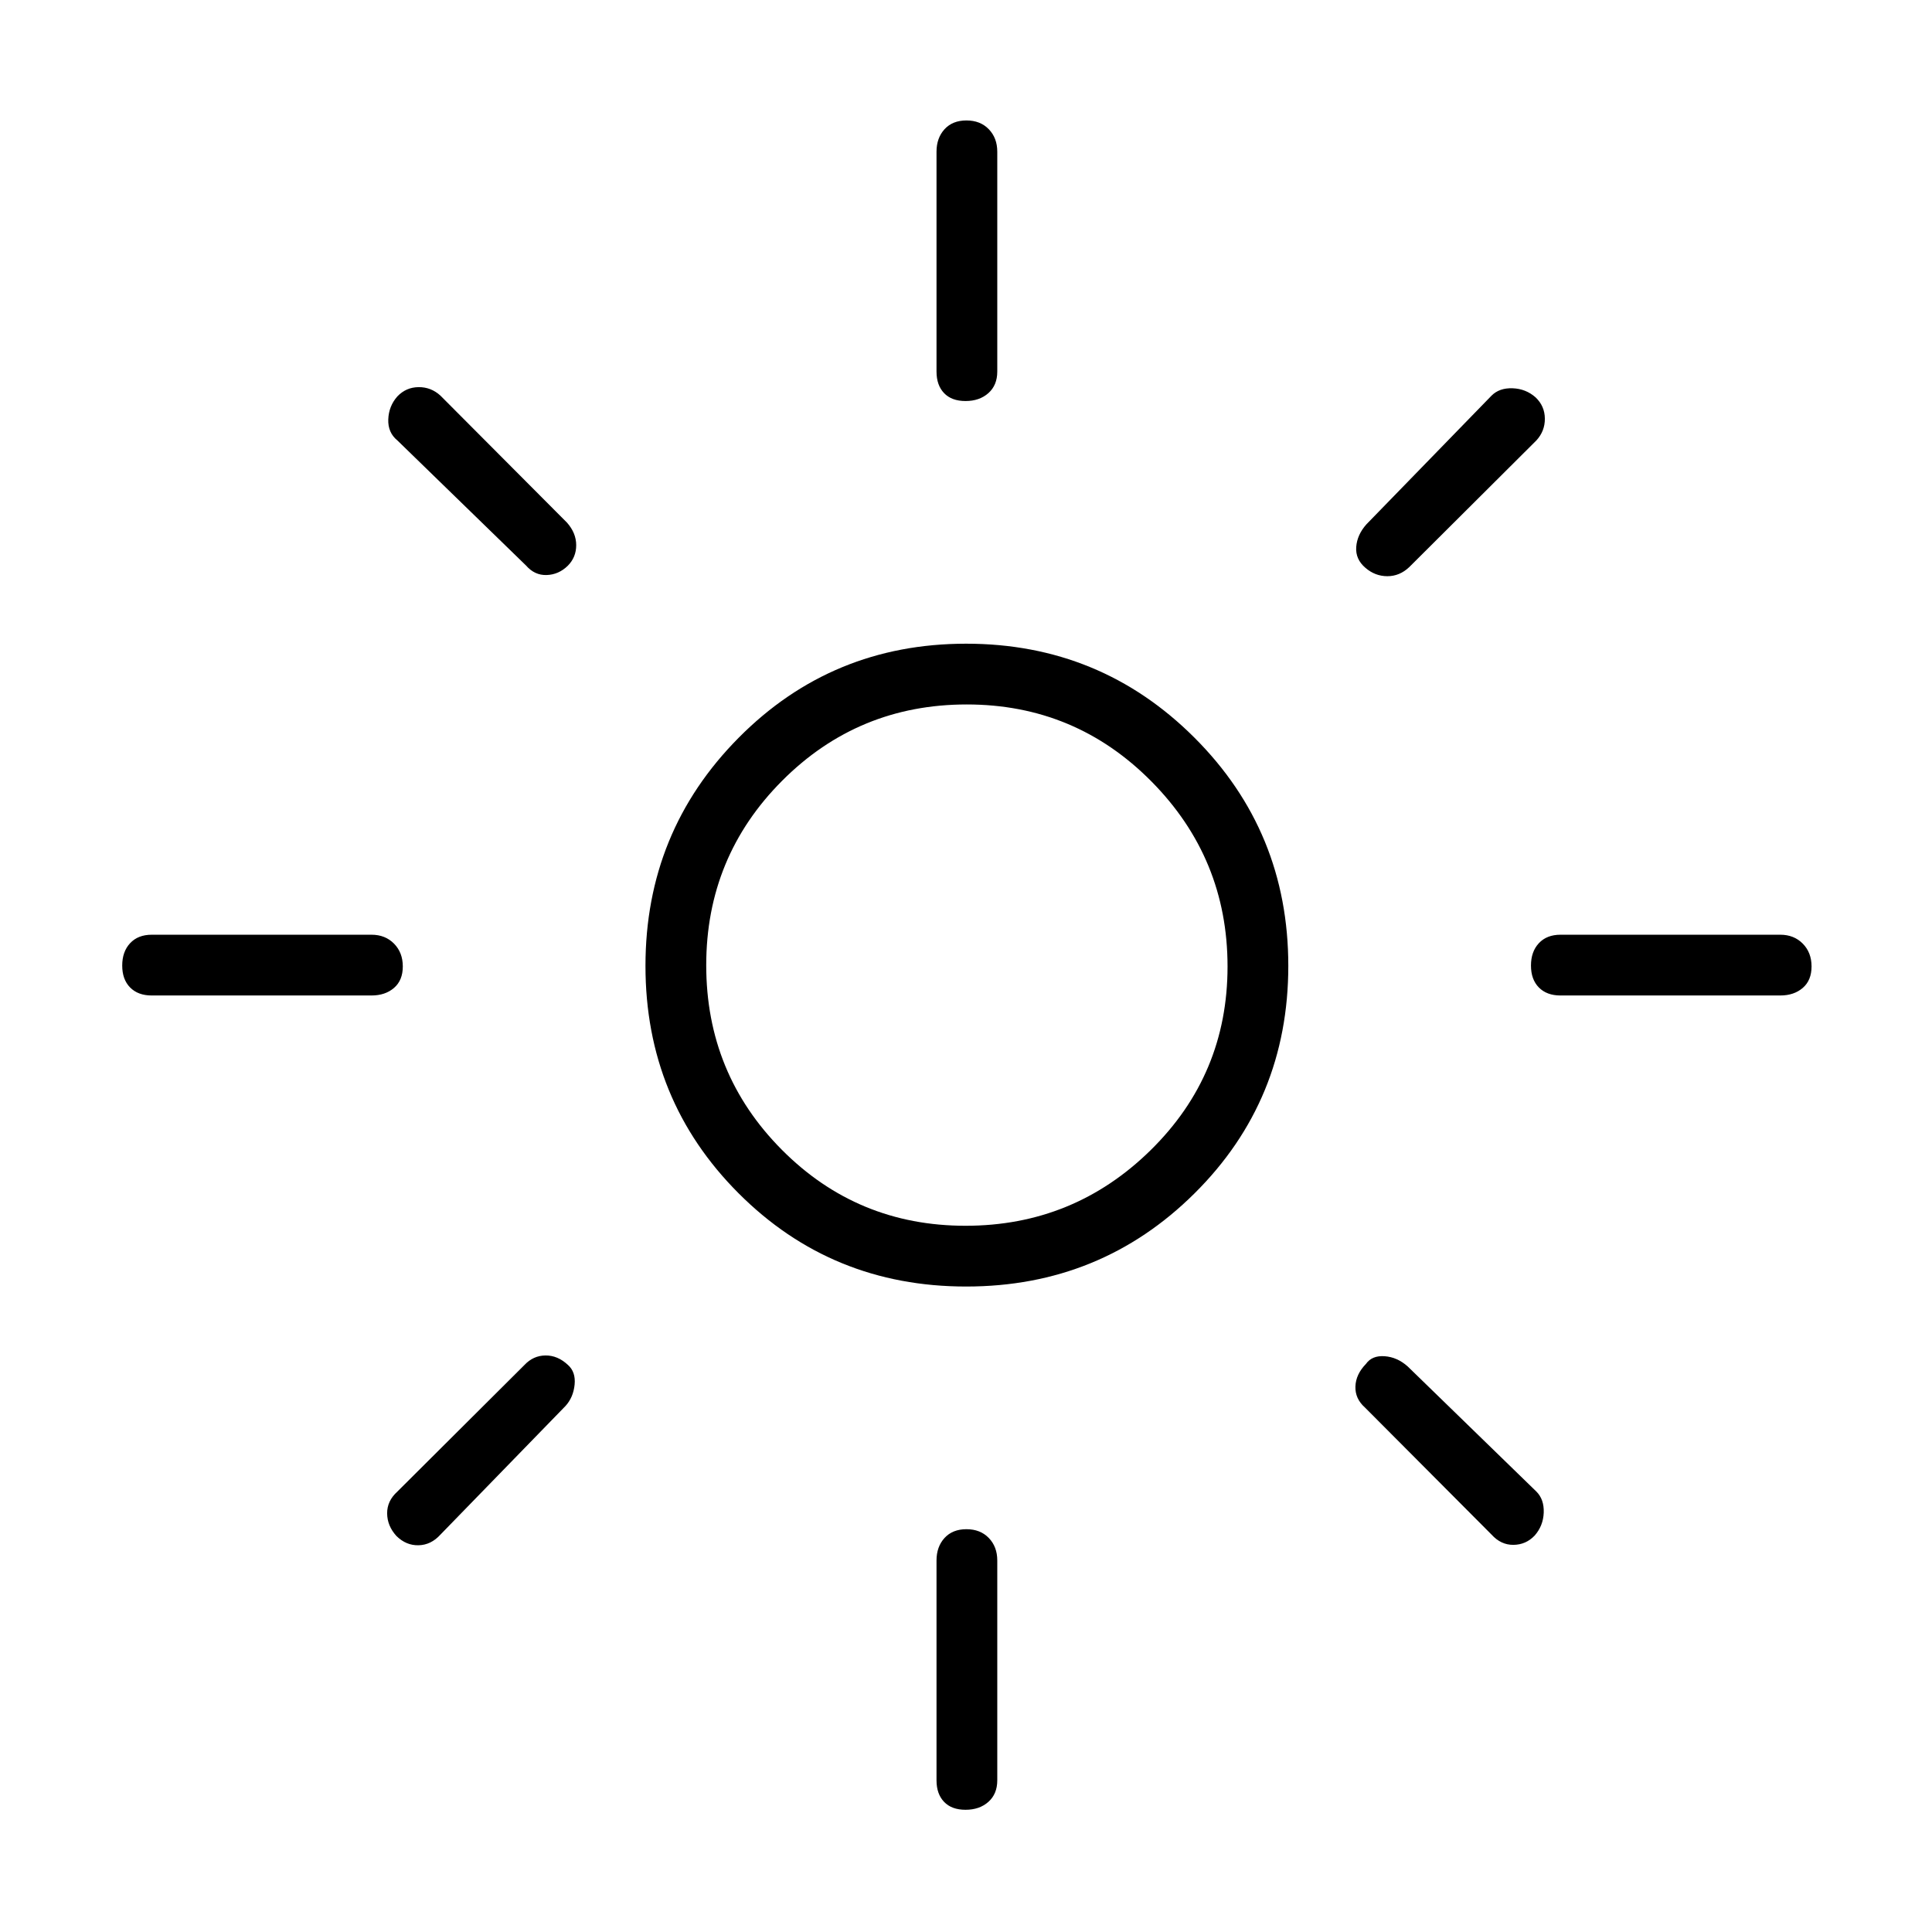 <svg xmlns="http://www.w3.org/2000/svg" height="48" viewBox="0 -960 960 960" width="48"><path d="M479.76-350.92q53.74 0 91.97-37.55t38.23-91.29q0-53.74-37.84-91.97-37.85-38.23-91.74-38.23-53.88 0-91.67 37.84-37.79 37.85-37.79 91.74 0 53.88 37.55 91.67t91.29 37.79Zm.33 30.19q-66.82 0-113.09-46.33-46.27-46.33-46.27-113t46.33-113.38q46.33-46.71 113-46.71t113.38 46.62q46.71 46.63 46.71 113.44 0 66.82-46.62 113.09-46.63 46.27-113.44 46.27ZM75.38-465.35q-6.8 0-10.73-3.98-3.92-3.99-3.92-10.89t3.92-11.11q3.93-4.21 10.73-4.21h109.24q6.8 0 11.17 4.43 4.36 4.43 4.36 11.33t-4.36 10.66q-4.37 3.77-11.17 3.77H75.38Zm700 0q-6.8 0-10.73-3.98-3.92-3.99-3.92-10.89t3.92-11.11q3.93-4.21 10.73-4.21h109.24q6.8 0 11.17 4.43 4.36 4.43 4.36 11.33t-4.36 10.66q-4.37 3.77-11.17 3.77H775.38Zm-295.6-295.38q-6.9 0-10.66-3.92-3.77-3.93-3.77-10.73v-109.24q0-6.8 3.98-11.17 3.99-4.36 10.89-4.36t11.11 4.36q4.21 4.37 4.21 11.17v109.24q0 6.8-4.43 10.73-4.43 3.92-11.33 3.92Zm0 700q-6.9 0-10.66-3.92-3.77-3.93-3.77-10.73v-109.24q0-6.8 3.98-11.17 3.99-4.36 10.89-4.36t11.11 4.36q4.21 4.37 4.21 11.17v109.24q0 6.8-4.43 10.73-4.43 3.92-11.33 3.92ZM261.38-679l-63.92-62.15q-4.77-3.89-4.53-10.47.25-6.59 4.52-11.41 4.34-4.55 10.54-4.6 6.2-.06 10.86 4.21l62.92 63.15q4.54 5.15 4.54 11.16 0 6.02-4.16 10.21-4.53 4.44-10.52 4.63-5.98.19-10.25-4.73Zm479.77 481.54-62.92-63.16q-4.92-4.37-4.73-10.42.19-6.06 5.23-11.23 3-4.27 9.29-3.83 6.29.45 11.48 5.1l63.92 62.15q3.89 3.89 3.65 10.47-.25 6.59-4.52 11.41-4.34 4.55-10.54 4.6-6.2.06-10.86-5.09Zm-62.68-480.39q-5.01-4.27-4.57-10.36.45-6.1 5.1-11.29l62.15-63.92q3.89-3.89 10.47-3.65 6.59.25 11.41 4.52 4.55 4.34 4.6 10.54.06 6.2-4.21 10.86l-63.15 62.92q-4.78 4.54-10.88 4.54-6.1 0-10.92-4.16Zm-481.5 481.06q-4.55-5.01-4.6-11.21-.06-6.19 5.09-10.85l63.16-62.92q4.37-4.65 10.43-4.71 6.07-.06 11.16 4.71 3.94 3.5 3.31 9.81-.64 6.31-4.52 10.58l-62.15 63.92q-4.66 5.15-10.86 5.29-6.2.15-11.02-4.62ZM480-480Z"/></svg>